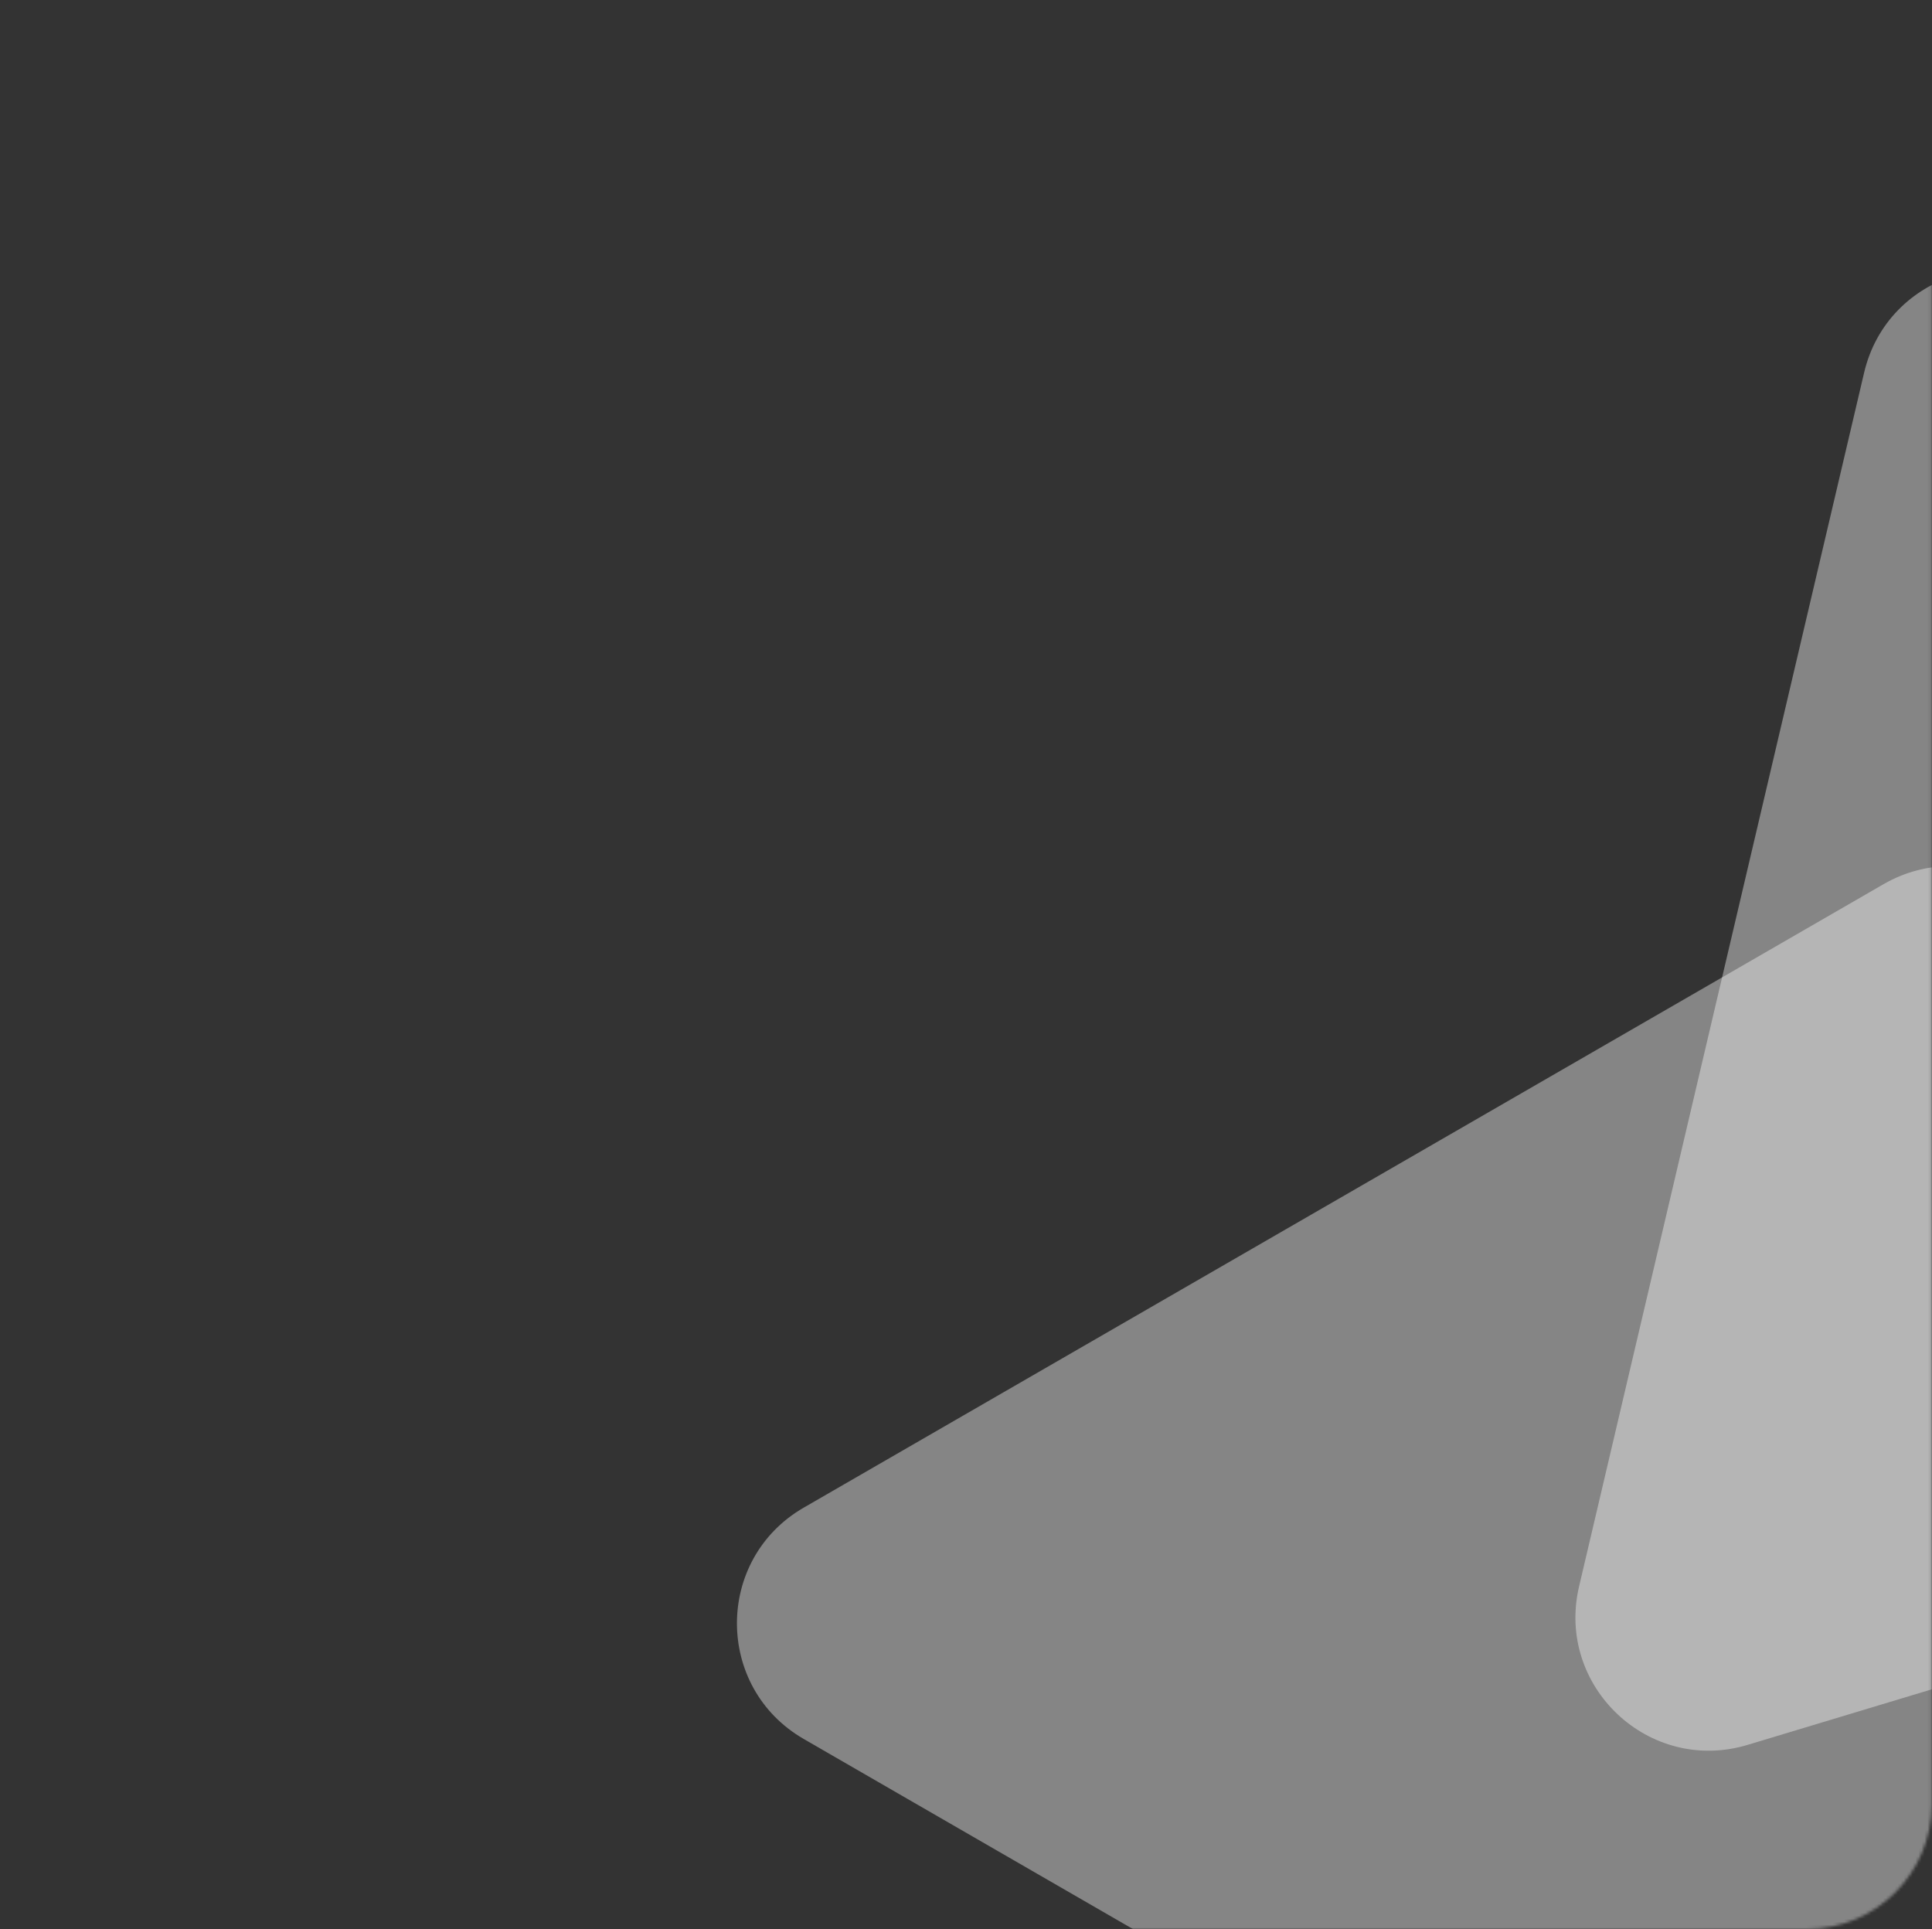 <svg width="651" height="650" viewBox="0 0 651 650" fill="none" xmlns="http://www.w3.org/2000/svg">
<rect x="0" y="0" width="651" height="650" fill="#333333" stroke="none"/>
<mask id="mask0" style="mask-type:alpha" maskUnits="userSpaceOnUse" x="0" y="0" width="651" height="650">
<rect x="0.906" width="650" height="650" rx="42" fill="#F0F0F0"/>
</mask>
<g mask="url(#mask0)">
<path opacity="0.4" d="M588.882 587.915C555.716 597.918 524.16 568.267 532.079 534.544L628.127 125.563C636.047 91.839 677.504 79.335 702.749 103.056L1008.91 390.726C1034.16 414.447 1024.26 456.601 991.094 466.604L588.882 587.915Z" fill="white"/>
<path opacity="0.4" d="M702.142 757.013C702.142 791.654 664.642 813.305 634.642 795.984L270.818 585.93C240.817 568.61 240.817 525.309 270.817 507.988L634.641 297.934C664.641 280.614 702.141 302.264 702.141 336.905L702.142 757.013Z" fill="white"/>
</g>
</svg>
